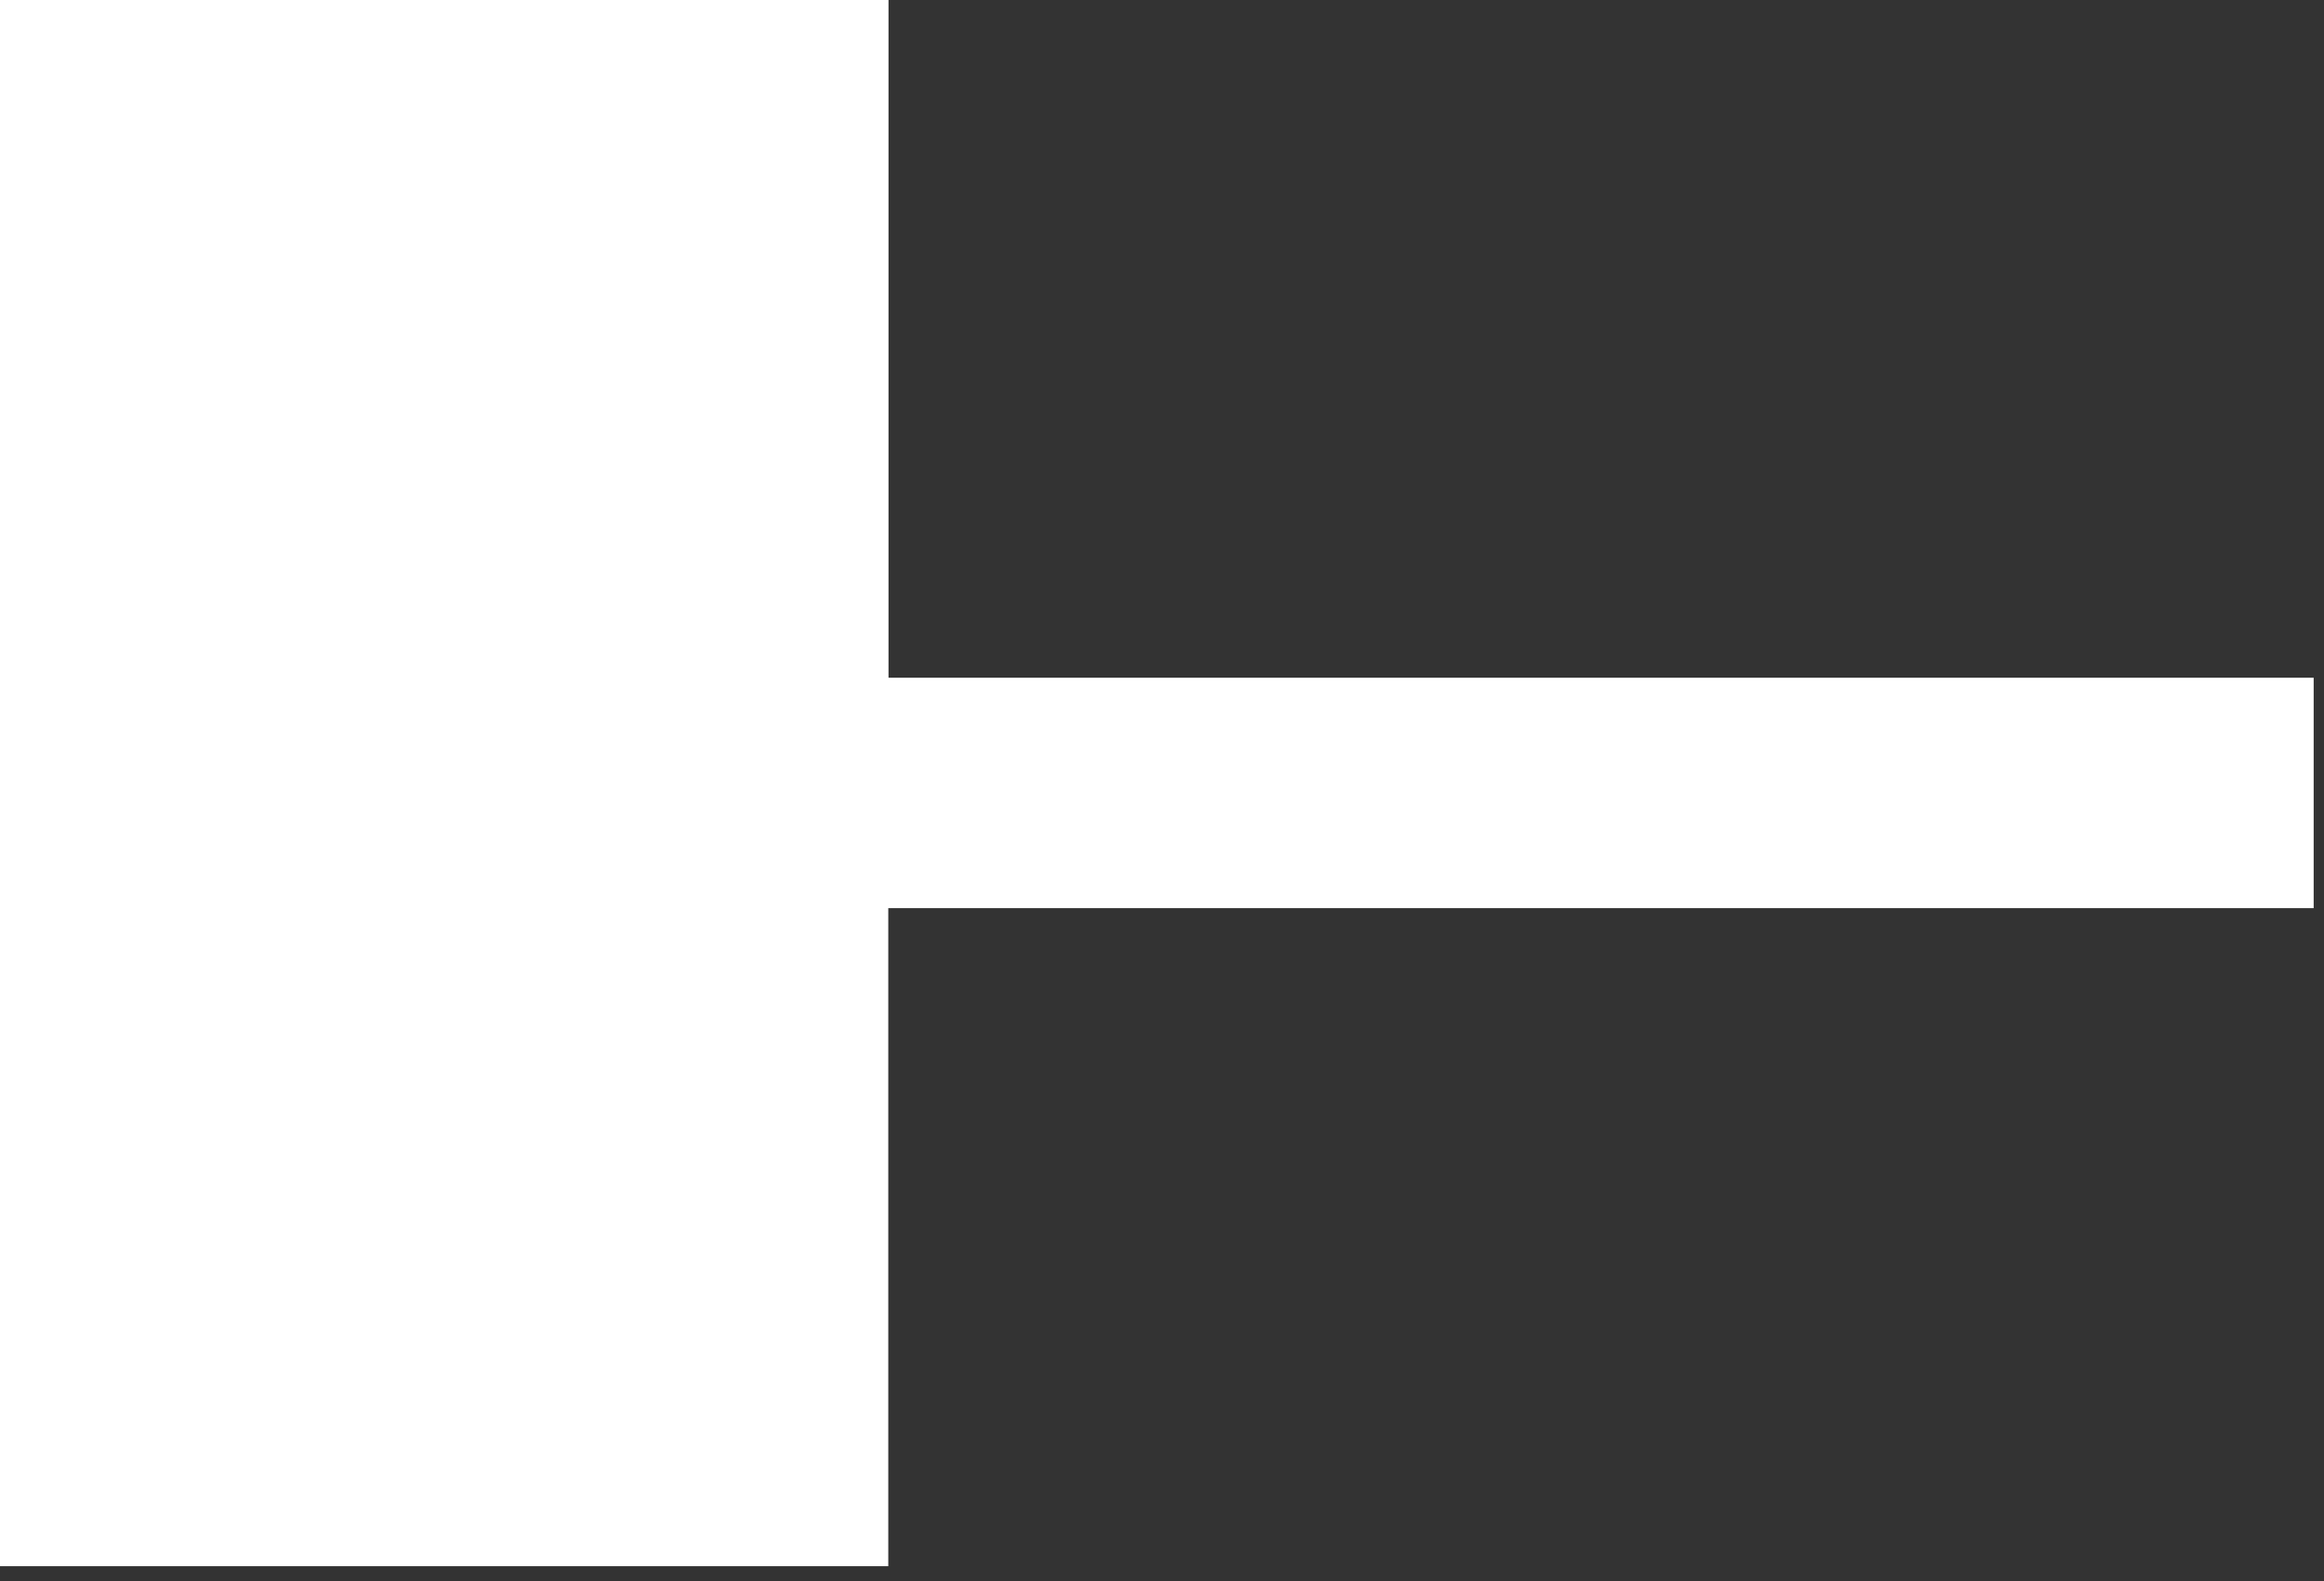 <svg xmlns="http://www.w3.org/2000/svg" width="72" height="49" viewBox="0 0 72 49"><rect x="0" y="0" width="72" height="49" fill="#333333" stroke="none"/><path fill="#fff" d="M0 28.14h71.68V21H0z"/><path fill="#fff" d="M0 48.53h27.52V21H0z"/><path fill="#fff" d="M0 27.53h27.52V0H0z"/><path fill="#fff" d="M0 27.53h27.52V0H0z"/></svg>